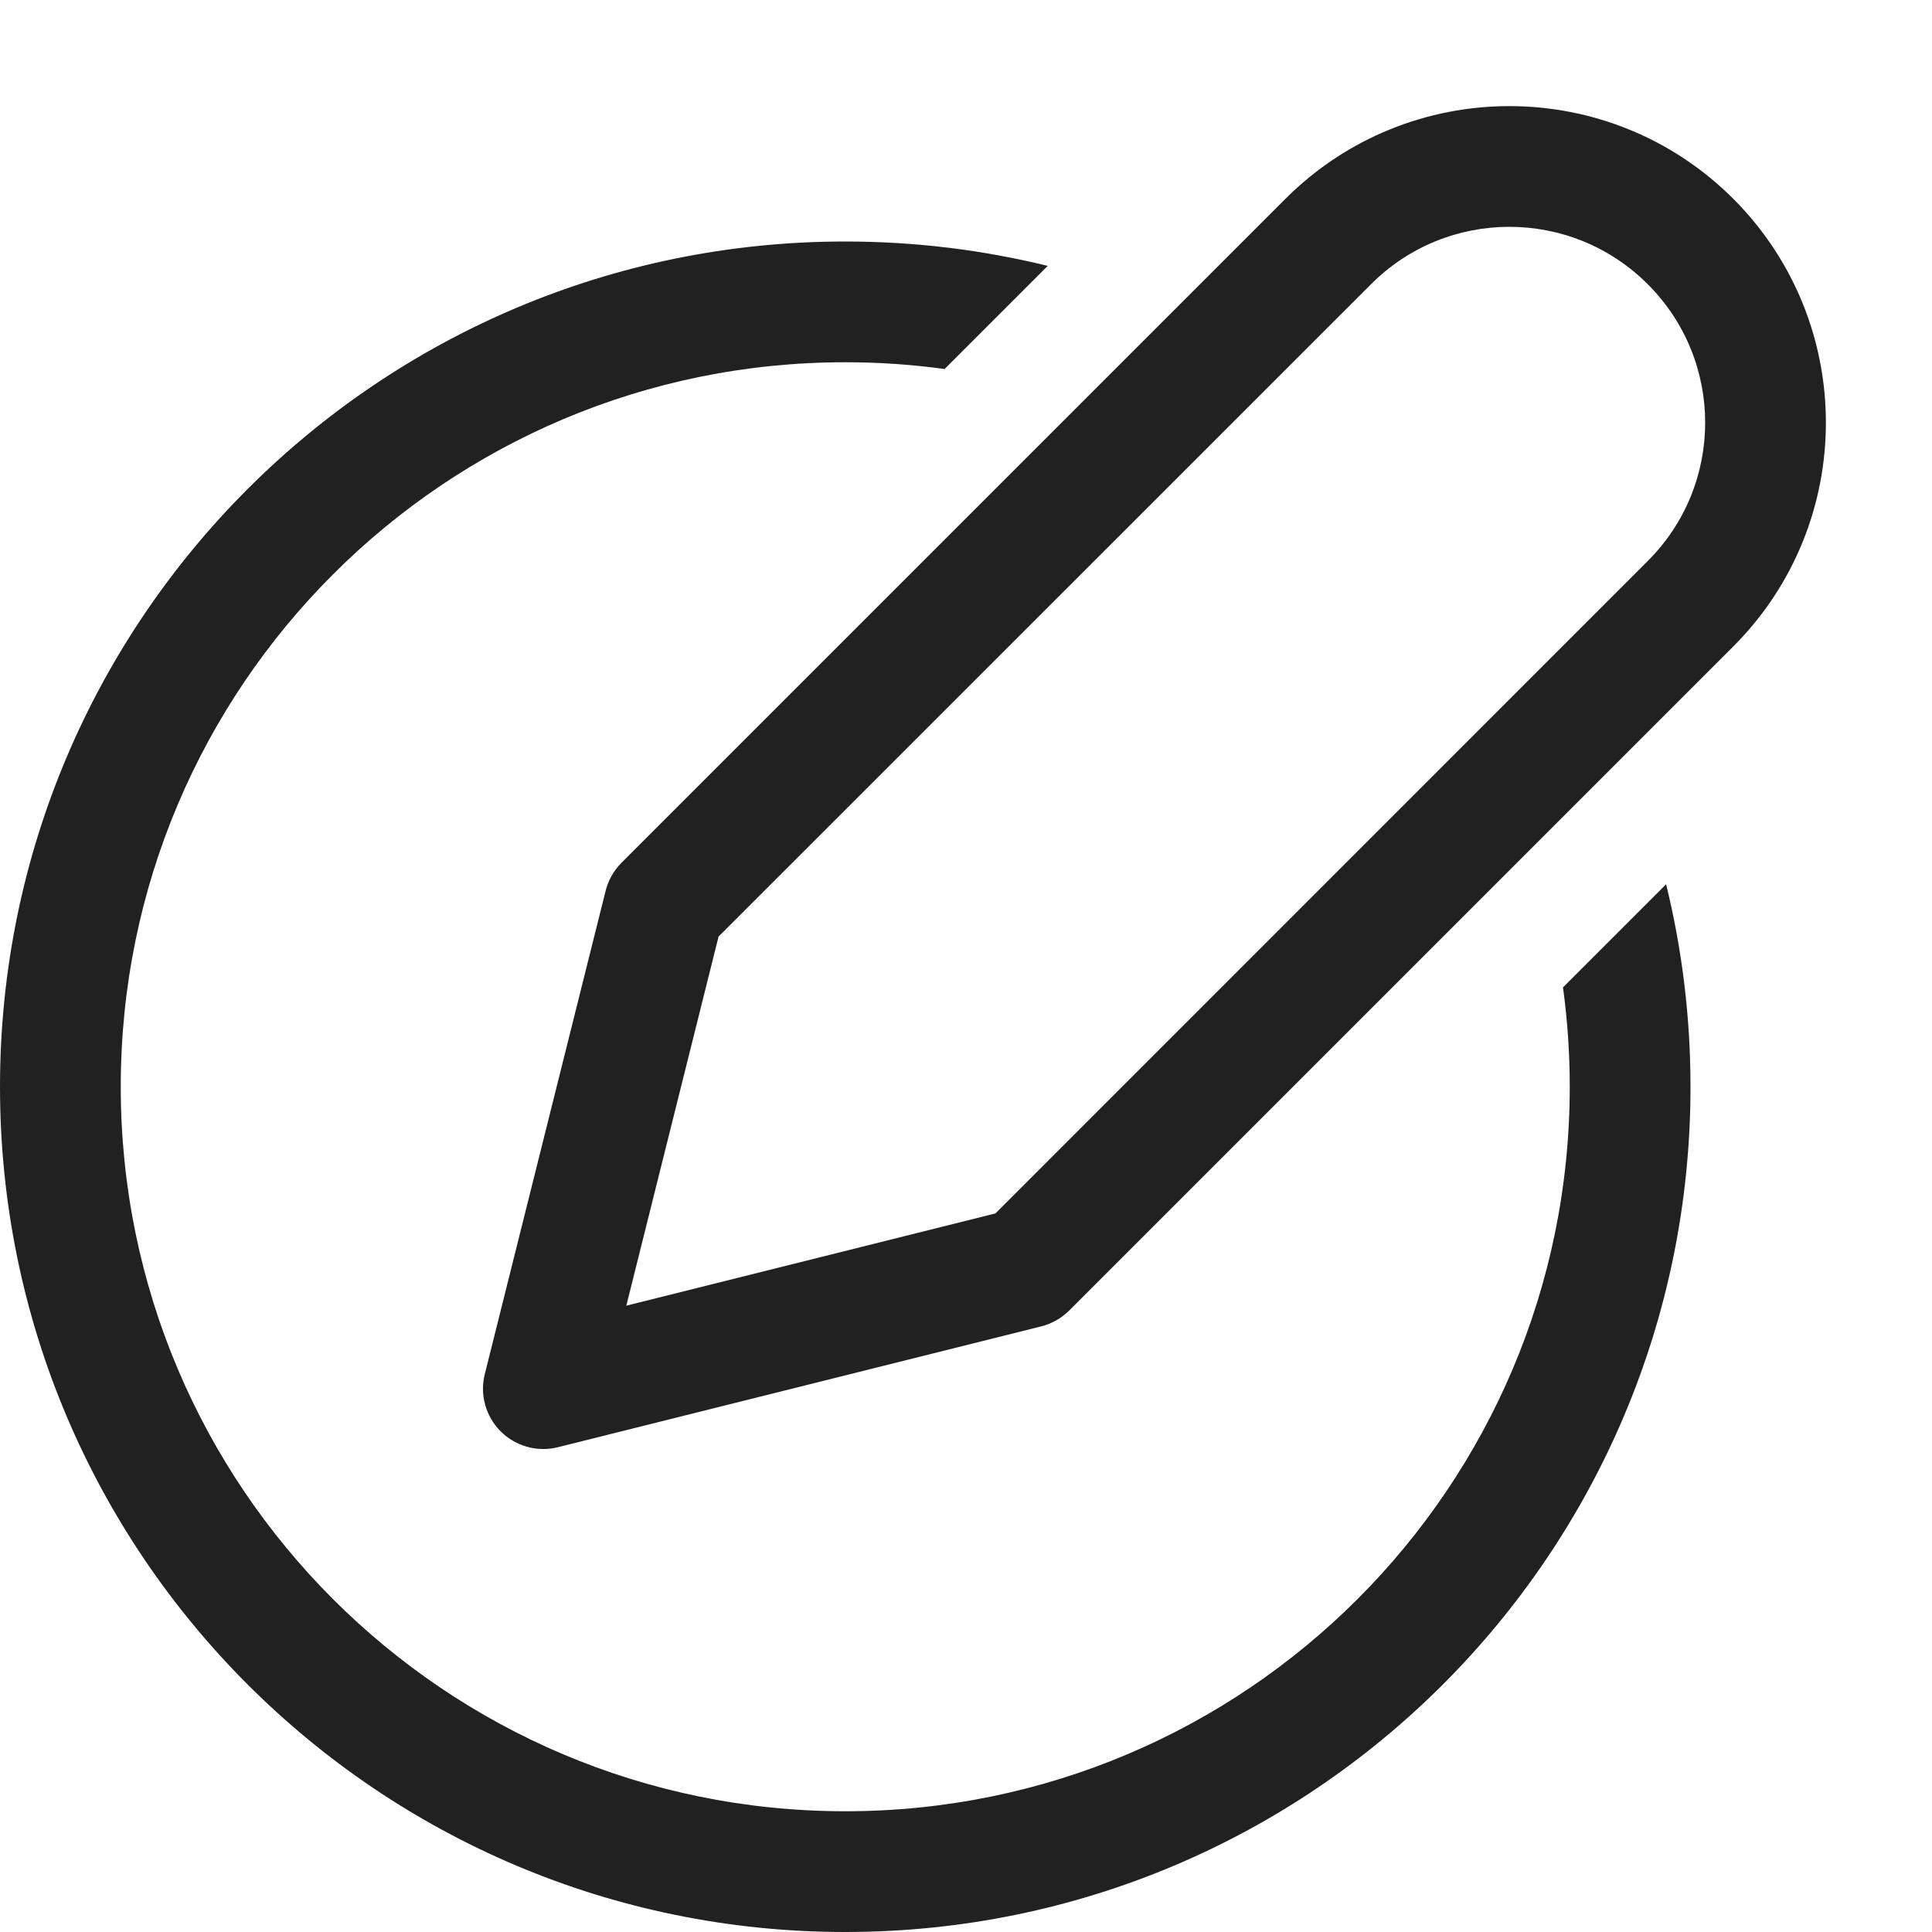 <svg width="16" height="16" viewBox="0 0 16 16" fill="none" xmlns="http://www.w3.org/2000/svg">
<path d="M14.354 1.646C13.33 0.623 11.67 0.623 10.646 1.646L5.146 7.146C5.082 7.211 5.037 7.291 5.015 7.379L4.015 11.379C3.972 11.549 4.022 11.729 4.146 11.854C4.271 11.978 4.451 12.028 4.621 11.985L8.621 10.985C8.709 10.963 8.789 10.918 8.854 10.854L14.354 5.354C15.377 4.33 15.377 2.67 14.354 1.646ZM11.354 2.354C11.987 1.72 13.013 1.72 13.646 2.354C14.28 2.987 14.28 4.013 13.646 4.646L8.244 10.049L5.187 10.813L5.951 7.756L11.354 2.354ZM7 3C7.279 3 7.554 3.019 7.823 3.056L8.677 2.202C8.139 2.07 7.578 2 7 2C3.134 2 0 5.134 0 9C0 12.866 3.134 16 7 16C10.866 16 14 12.866 14 9C14 8.422 13.93 7.861 13.798 7.323L12.944 8.177C12.981 8.446 13 8.721 13 9C13 12.314 10.314 15 7 15C3.686 15 1 12.314 1 9C1 5.686 3.686 3 7 3Z" fill="#212121"/>
</svg>
